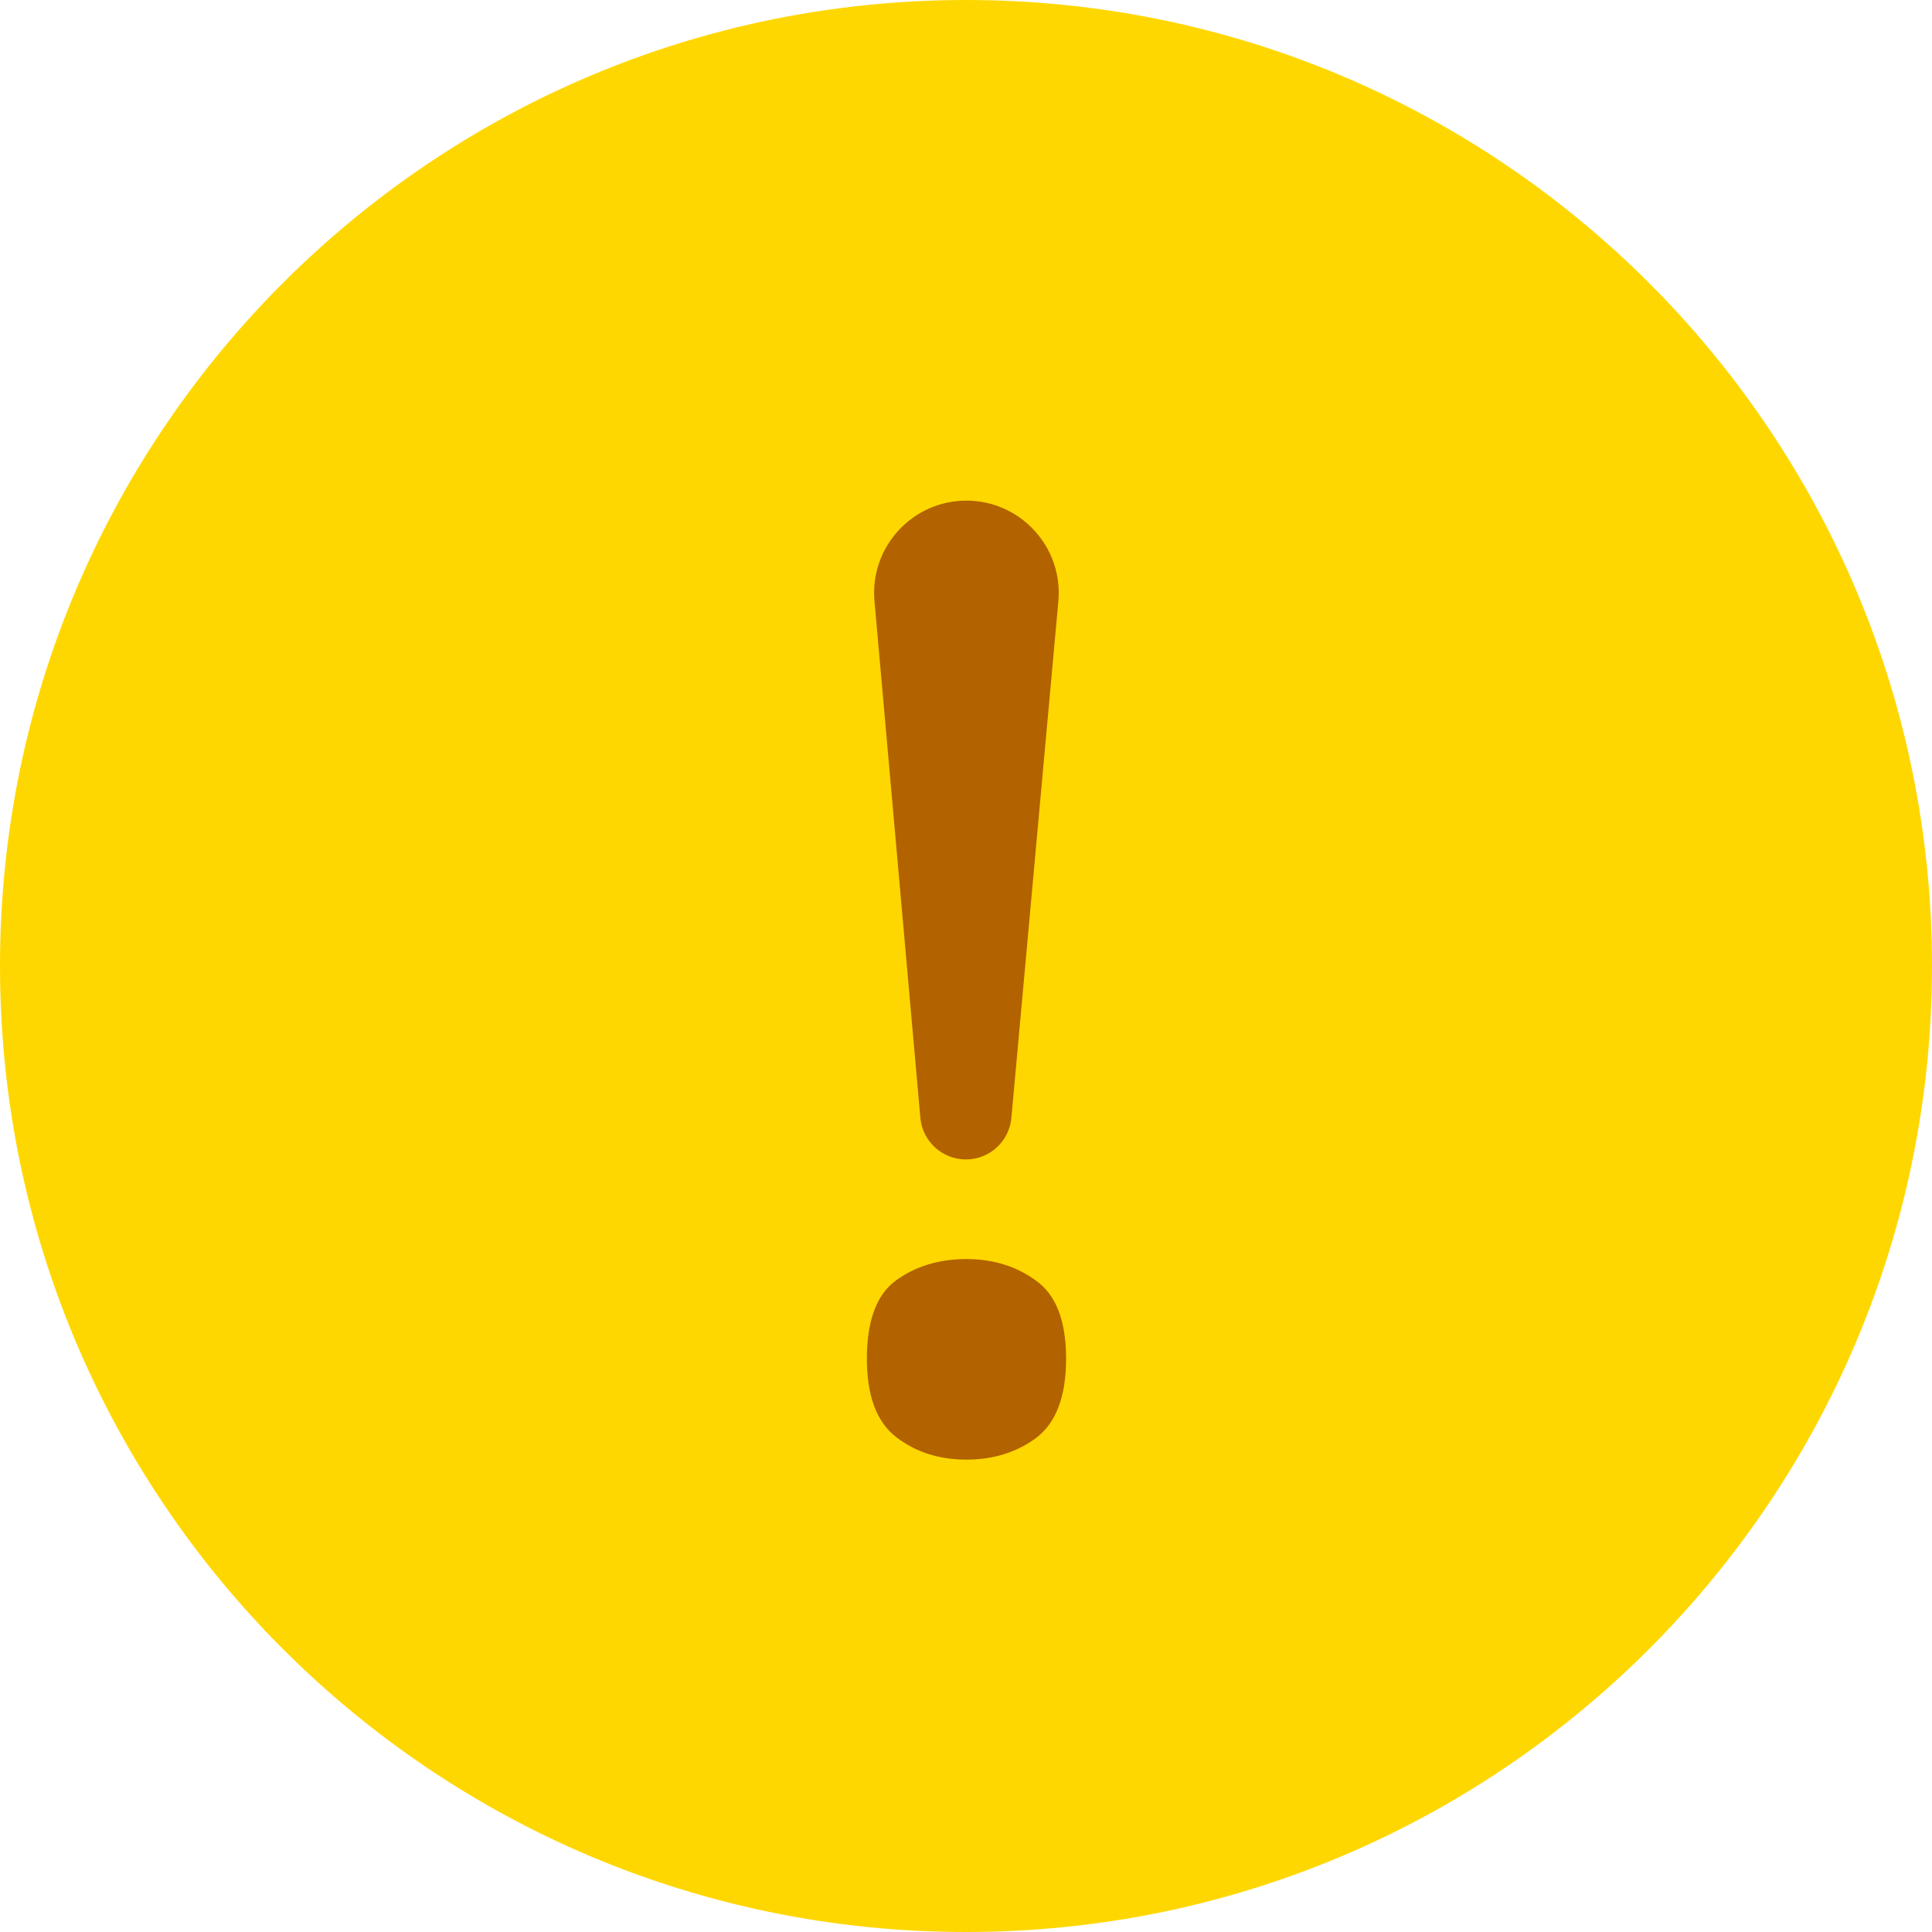 <svg width="16" height="16" viewBox="0 0 16 16" fill="none" xmlns="http://www.w3.org/2000/svg">
<path d="M16 8C16 12.418 12.418 16 8 16C3.582 16 0 12.418 0 8C0 3.582 3.582 0 8 0C12.418 0 16 3.582 16 8Z" fill="#FFD700"/>
<path d="M7.999 9.602C7.803 9.602 7.639 9.452 7.622 9.257L7.242 4.978C7.202 4.531 7.555 4.146 8.003 4.146C8.453 4.146 8.805 4.532 8.765 4.979L8.376 9.257C8.359 9.452 8.195 9.602 7.999 9.602ZM8.004 12.088C7.777 12.088 7.583 12.026 7.421 11.901C7.26 11.776 7.179 11.56 7.179 11.252C7.179 10.937 7.26 10.72 7.421 10.603C7.583 10.486 7.777 10.427 8.004 10.427C8.224 10.427 8.415 10.486 8.576 10.603C8.745 10.72 8.829 10.937 8.829 11.252C8.829 11.567 8.745 11.787 8.576 11.912C8.415 12.029 8.224 12.088 8.004 12.088Z" fill="#B36200"/>
</svg>
